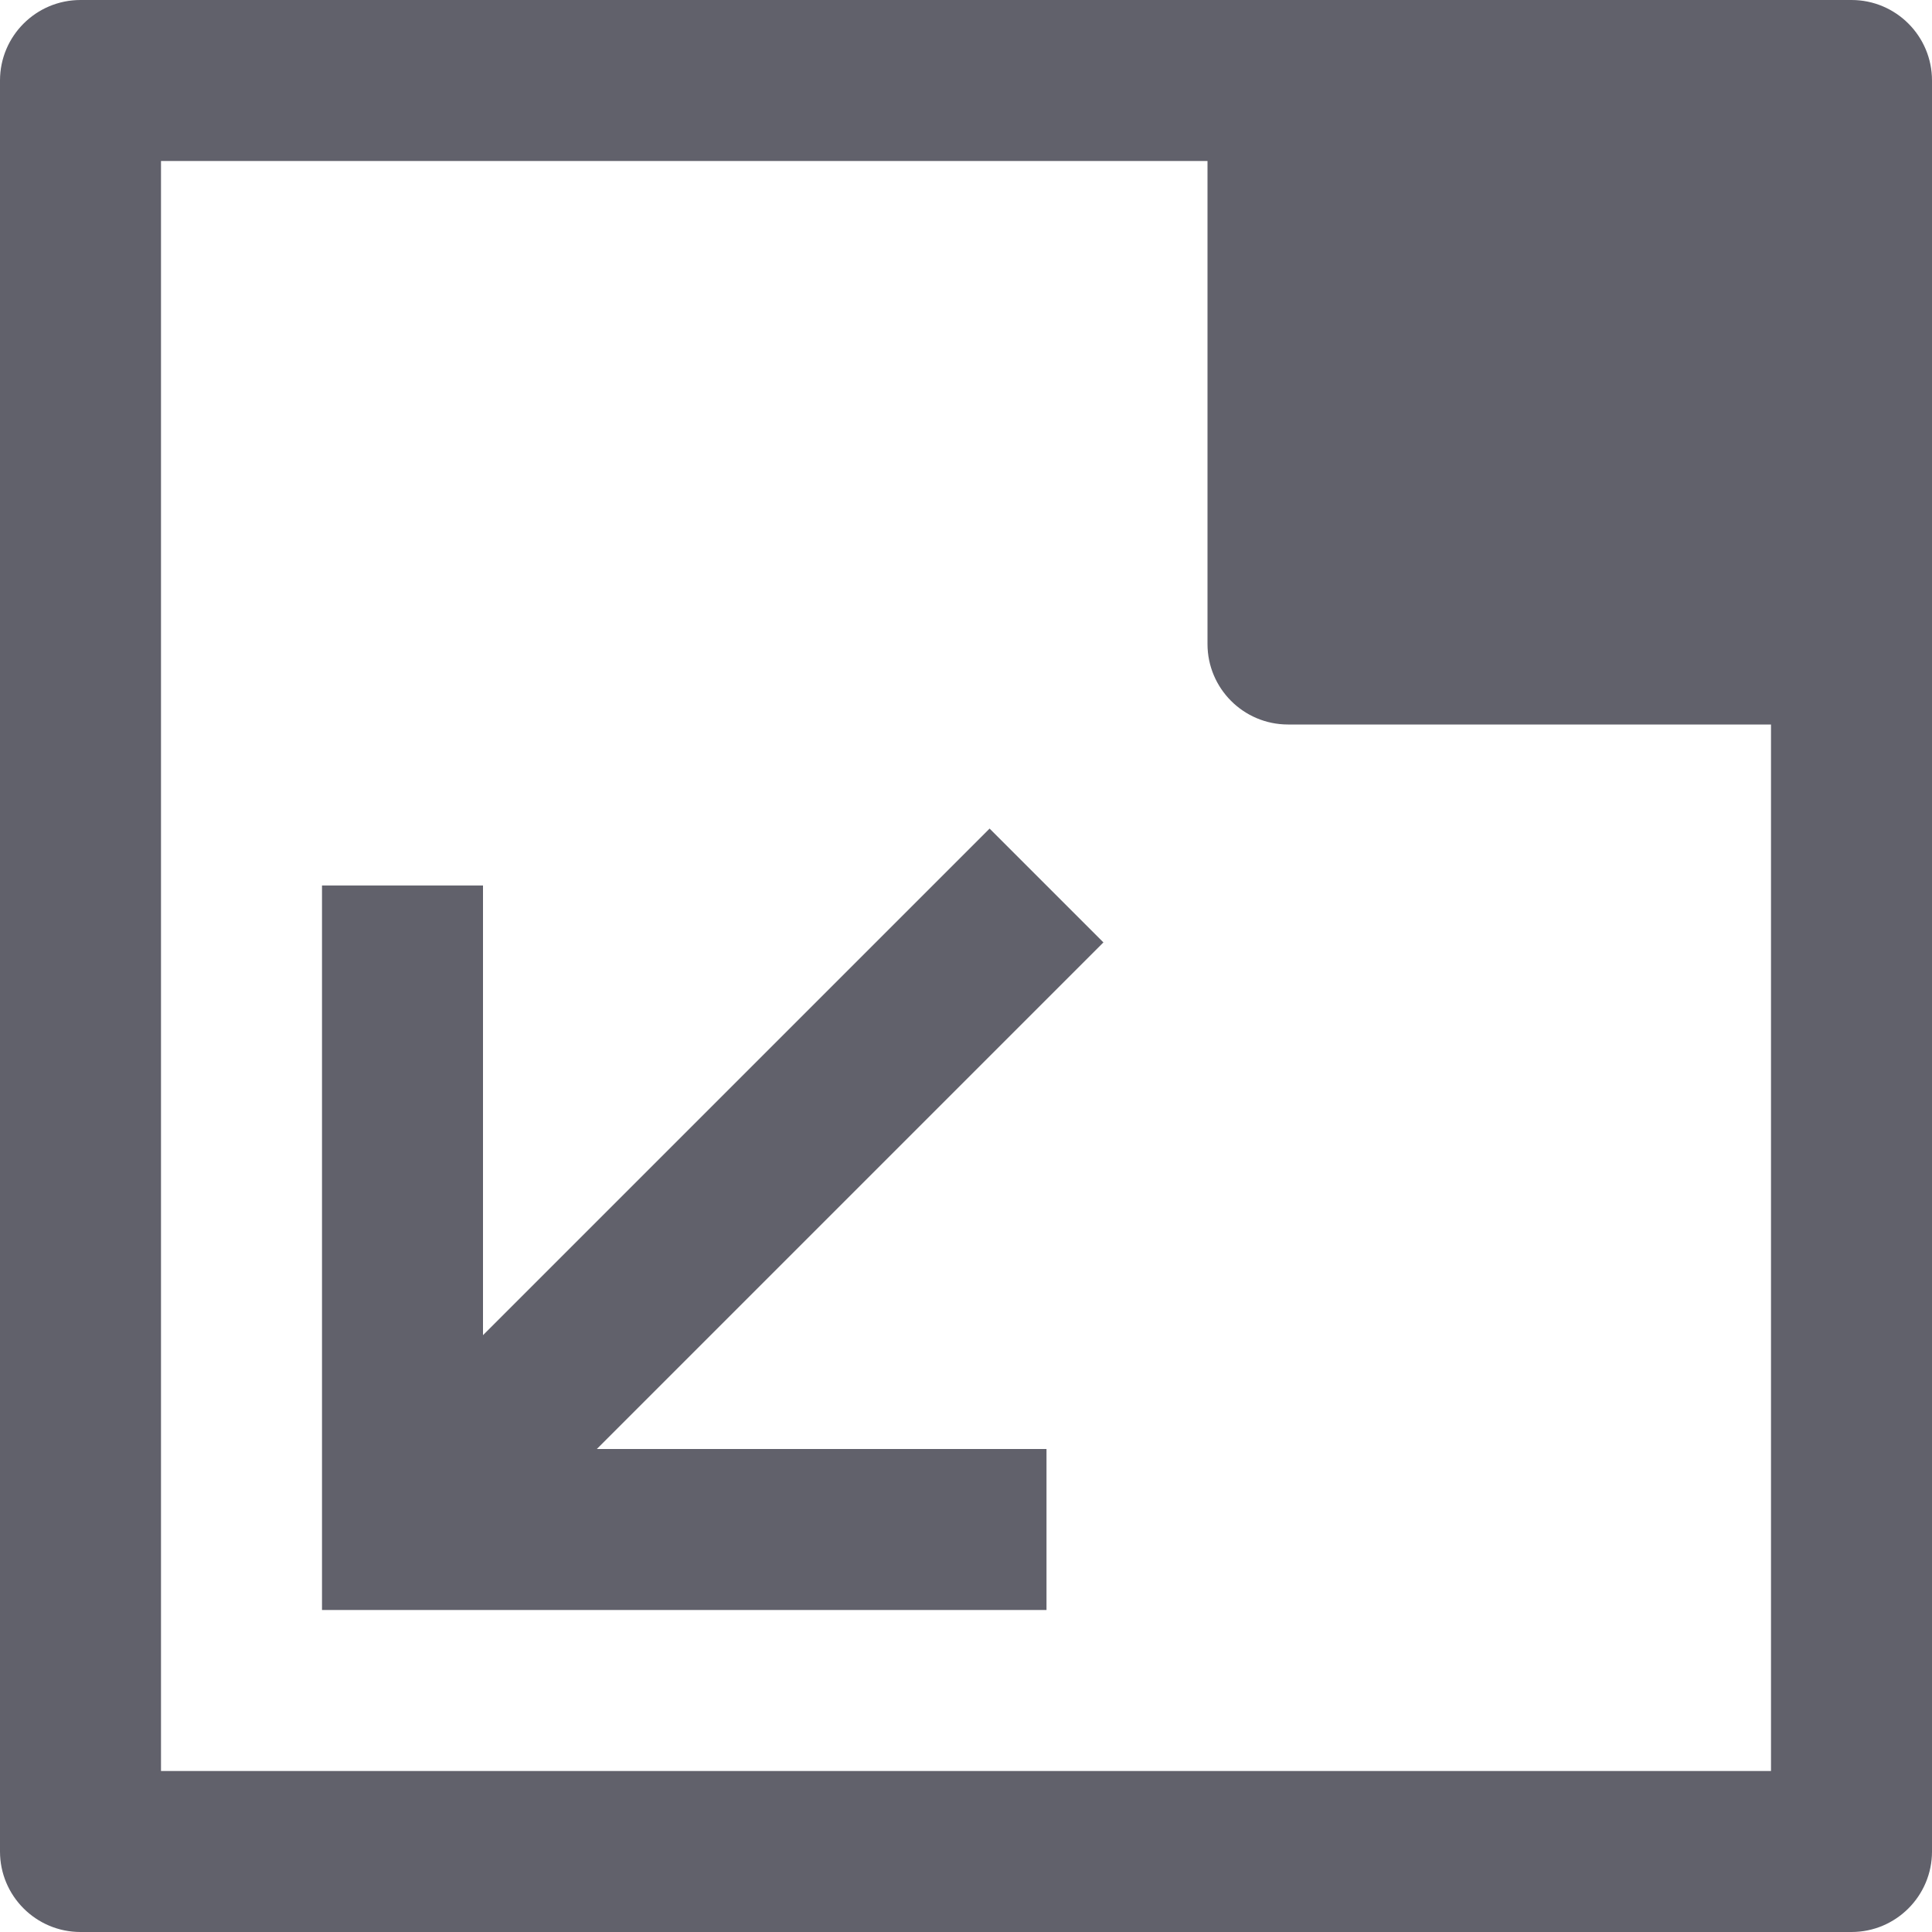 <svg xmlns="http://www.w3.org/2000/svg" height="24" width="24" viewBox="0 0 24 24"><polygon data-color="color-2" fill="#61616b" points="13,20 13,18 7.414,18 13.707,11.707 12.293,10.293 6,16.586 6,11 4,11 4,20 "></polygon> <path fill="#61616b" d="M1,24h22c0.552,0,1-0.448,1-1V1c0-0.552-0.448-1-1-1H1C0.448,0,0,0.448,0,1v22C0,23.552,0.448,24,1,24z M2,2 h13v6c0,0.552,0.448,1,1,1h6v13H2V2z"></path></svg>